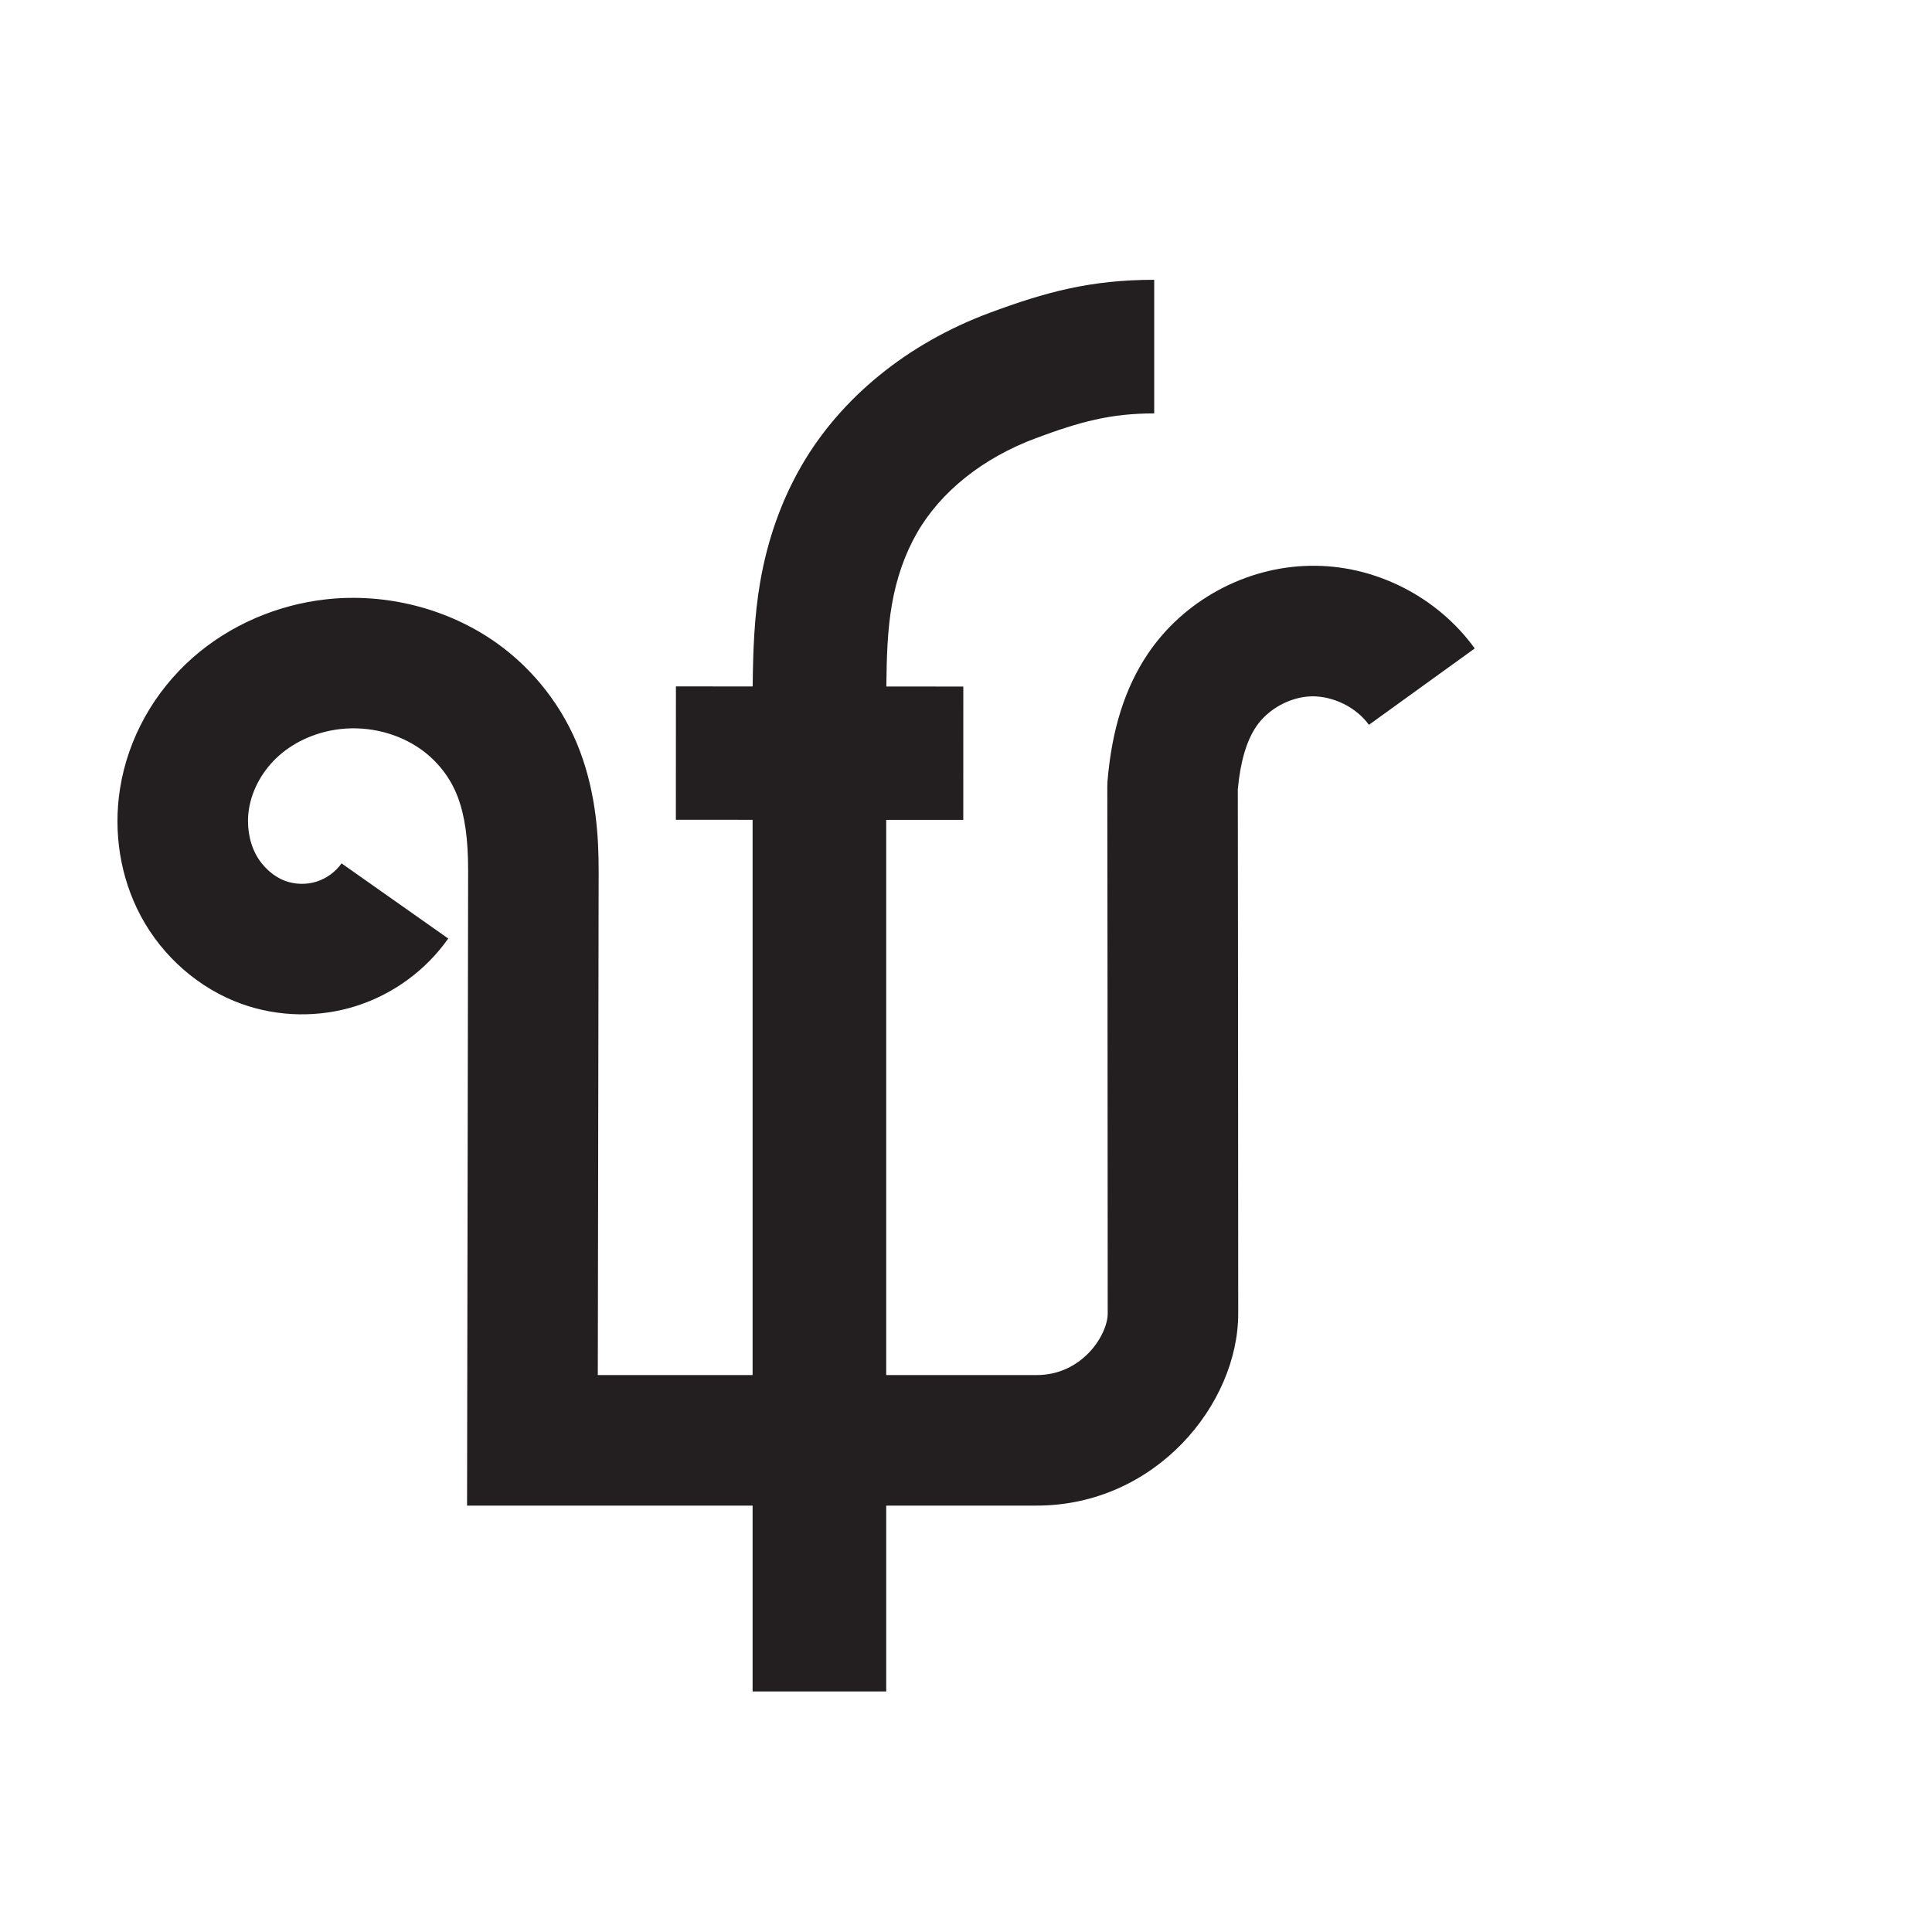 <?xml version="1.0" encoding="UTF-8" standalone="no"?>
<!-- Created with Inkscape (http://www.inkscape.org/) -->

<svg
   xmlns:dc="http://purl.org/dc/elements/1.1/"
   xmlns:cc="http://creativecommons.org/ns#"
   xmlns:rdf="http://www.w3.org/1999/02/22-rdf-syntax-ns#"
   xmlns:svg="http://www.w3.org/2000/svg"
   xmlns="http://www.w3.org/2000/svg"
   xmlns:sodipodi="http://sodipodi.sourceforge.net/DTD/sodipodi-0.dtd"
   xmlns:inkscape="http://www.inkscape.org/namespaces/inkscape"
   width="1000"
   height="1000"
   id="svg6337"
   version="1.1"
   inkscape:version="0.48+devel+osxmenu r12707"
   viewBox="0 0 1000 1000"
   sodipodi:docname="fa.svg">
  <defs
     id="defs5498" />
  <sodipodi:namedview
     inkscape:window-height="1002"
     inkscape:window-width="1680"
     inkscape:pageshadow="2"
     inkscape:pageopacity="0.0"
     borderopacity="1.0"
     bordercolor="#666666"
     pagecolor="#ffffff"
     id="base"
     showgrid="false"
     showguides="true"
     inkscape:guide-bbox="true"
     inkscape:zoom="0.32102648"
     inkscape:cx="-251.96894"
     inkscape:cy="652.13336"
     inkscape:window-x="0"
     inkscape:window-y="22"
     inkscape:current-layer="layer1"
     inkscape:window-maximized="0">
    <sodipodi:guide
       orientation="horizontal"
       position="-3.115,218.051"
       id="guide5596" />
    <sodipodi:guide
       orientation="0,1"
       position="311.501,922.042"
       id="guide6325" />
  </sodipodi:namedview>
  <g
     inkscape:label="Layer 1"
     inkscape:groupmode="layer"
     id="layer1">
    <g
       id="g4626"
       transform="matrix(5.214,0,0,-5.214,687.01,752.276)" />
    <g
       id="g4938"
       transform="matrix(5.325,0,0,-5.325,677.897,292.864)">
      <path
         d="m 0,0 c -6.245,-0.107 -12.282,-3.398 -15.757,-8.59 -2.198,-3.283 -3.472,-7.31 -3.894,-12.316 l -0.022,-0.541 c 0,0 0.04,-30.434 0.04,-51.234 0,-2.03 -2.441,-5.981 -6.913,-5.981 l -14.617,0 0,53.966 7.491,-0.003 0.004,12.963 -7.483,0.006 c 0.03,2.876 0.11,5.497 0.537,7.944 0.452,2.611 1.281,4.973 2.463,7.017 2.316,4.01 6.414,7.269 11.538,9.176 4.289,1.597 7.244,2.407 11.5,2.407 l 0,12.987 c -6.166,0 -10.549,-1.183 -16.03,-3.223 -7.944,-2.96 -14.427,-8.23 -18.252,-14.847 -1.949,-3.371 -3.302,-7.172 -4.017,-11.297 -0.589,-3.396 -0.694,-6.73 -0.731,-10.16 l -7.461,0.004 -0.005,-12.964 7.459,-0.004 0,-53.972 -15.047,0 0.082,49.02 c 0,3.163 -0.208,7.34 -1.818,11.633 -1.566,4.173 -4.439,7.904 -8.089,10.5 -4.699,3.342 -10.728,4.893 -16.552,4.254 -4.828,-0.529 -9.434,-2.539 -12.972,-5.653 -3.797,-3.344 -6.316,-7.868 -7.089,-12.735 -0.682,-4.276 0.031,-8.673 2.006,-12.379 2.117,-3.97 5.697,-7.093 9.83,-8.569 3.559,-1.27 7.505,-1.34 11.1,-0.199 3.604,1.142 6.788,3.472 8.965,6.562 l -10.372,7.306 c -0.58,-0.824 -1.462,-1.469 -2.426,-1.775 -0.959,-0.305 -2.054,-0.285 -3.003,0.053 -1.174,0.421 -2.257,1.387 -2.898,2.588 -0.672,1.265 -0.919,2.874 -0.672,4.417 0.305,1.933 1.378,3.832 2.943,5.21 1.596,1.405 3.717,2.316 5.973,2.564 2.763,0.304 5.617,-0.418 7.811,-1.982 1.614,-1.147 2.88,-2.788 3.566,-4.616 0.698,-1.86 1.01,-4.077 1.01,-7.171 l -0.104,-61.715 27.756,0 0,-18.067 12.987,0 0,18.067 14.617,0 c 11.551,0 19.598,9.839 19.598,18.668 0,19.629 -0.034,47.835 -0.04,50.965 0.253,2.675 0.833,4.663 1.774,6.07 1.161,1.736 3.344,2.925 5.435,2.96 2.112,0.015 4.311,-1.076 5.535,-2.771 l 10.286,7.425 C 12.39,-2.969 6.252,0.136 0,0"
         style="fill:#231f20;fill-opacity:1;fill-rule:nonzero;stroke:none"
         id="path4940"
         inkscape:connector-curvature="0" />
    </g>
  </g>
</svg>
